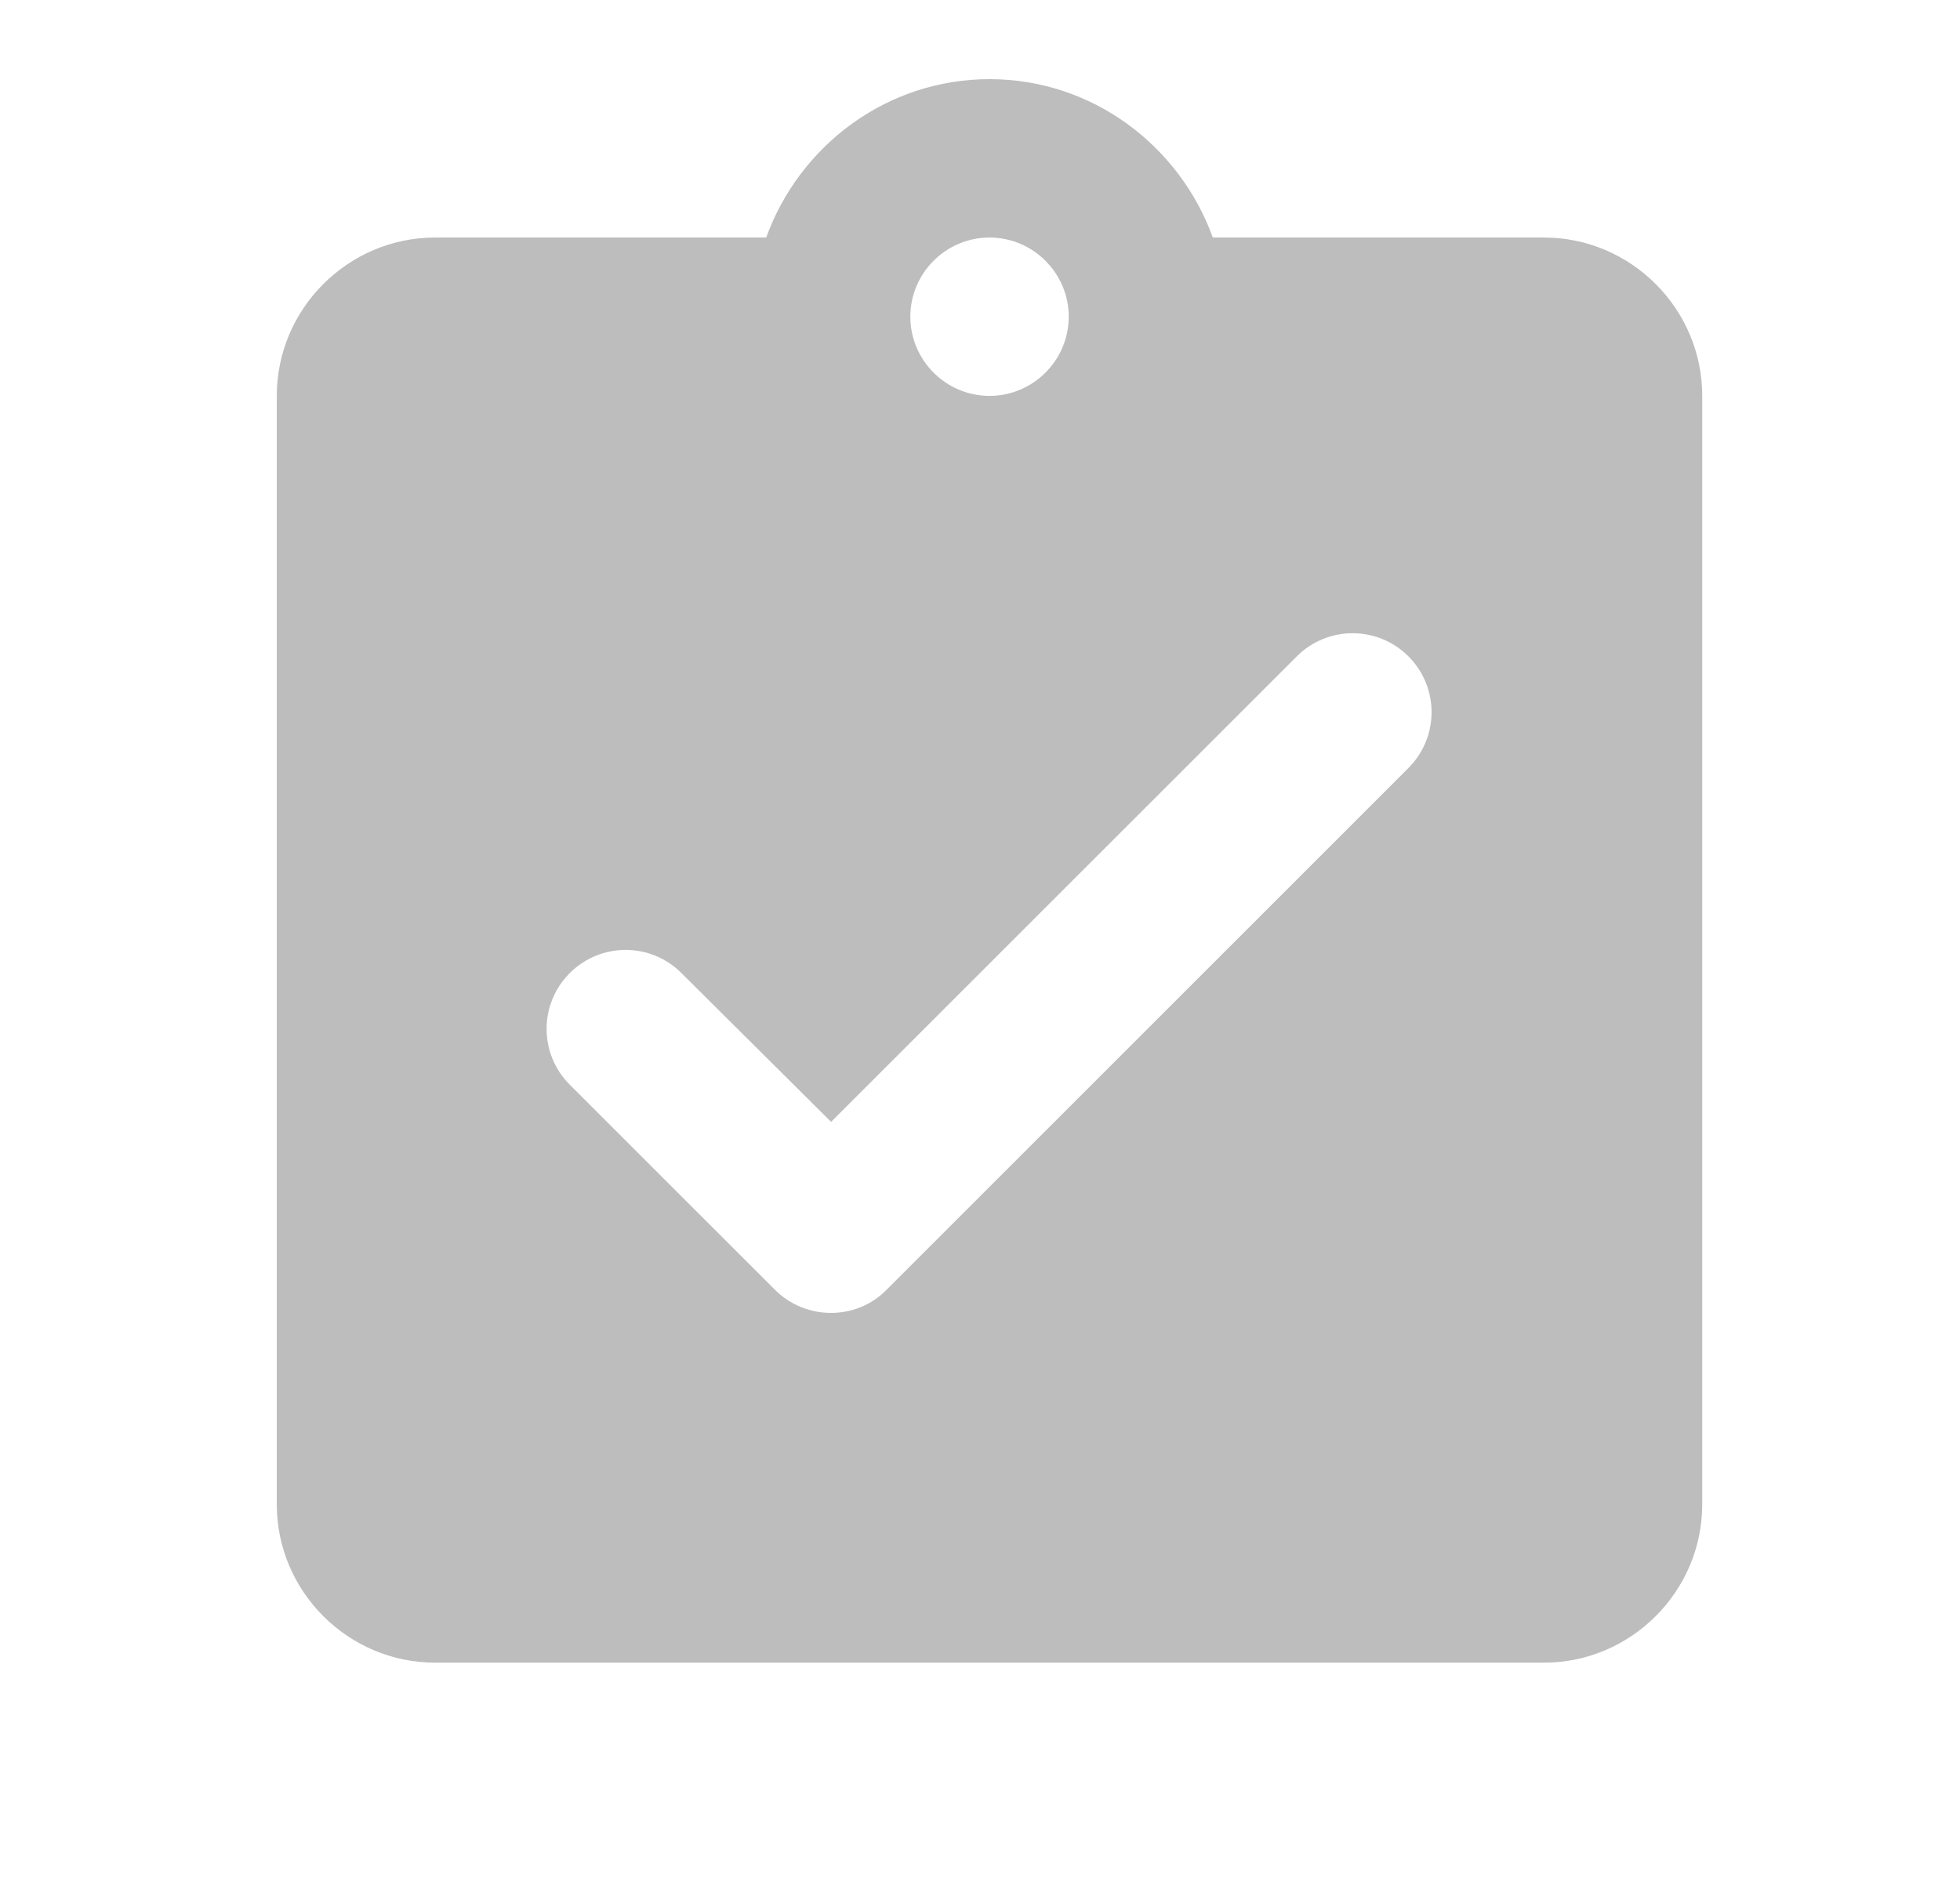 <svg width="33" height="32" viewBox="0 0 33 32" fill="none" xmlns="http://www.w3.org/2000/svg">
<path d="M25.994 4H20.42C19.86 2.454 18.393 1.333 16.66 1.333C14.927 1.333 13.46 2.454 12.9 4H7.327C5.86 4 4.66 5.2 4.66 6.667V25.334C4.66 26.8 5.86 28 7.327 28H25.994C27.46 28 28.66 26.8 28.66 25.334V6.667C28.66 5.2 27.46 4 25.994 4ZM16.66 4C17.393 4 17.994 4.6 17.994 5.333C17.994 6.067 17.393 6.667 16.66 6.667C15.927 6.667 15.327 6.067 15.327 5.333C15.327 4.6 15.927 4 16.66 4ZM13.047 21.72L9.593 18.267C9.073 17.747 9.073 16.907 9.593 16.387C10.114 15.867 10.954 15.867 11.473 16.387L13.993 18.893L21.834 11.053C22.354 10.534 23.194 10.534 23.713 11.053C24.233 11.573 24.233 12.414 23.713 12.934L14.927 21.72C14.42 22.24 13.567 22.24 13.047 21.72Z" fill="#BDBDBD"/>
</svg>
